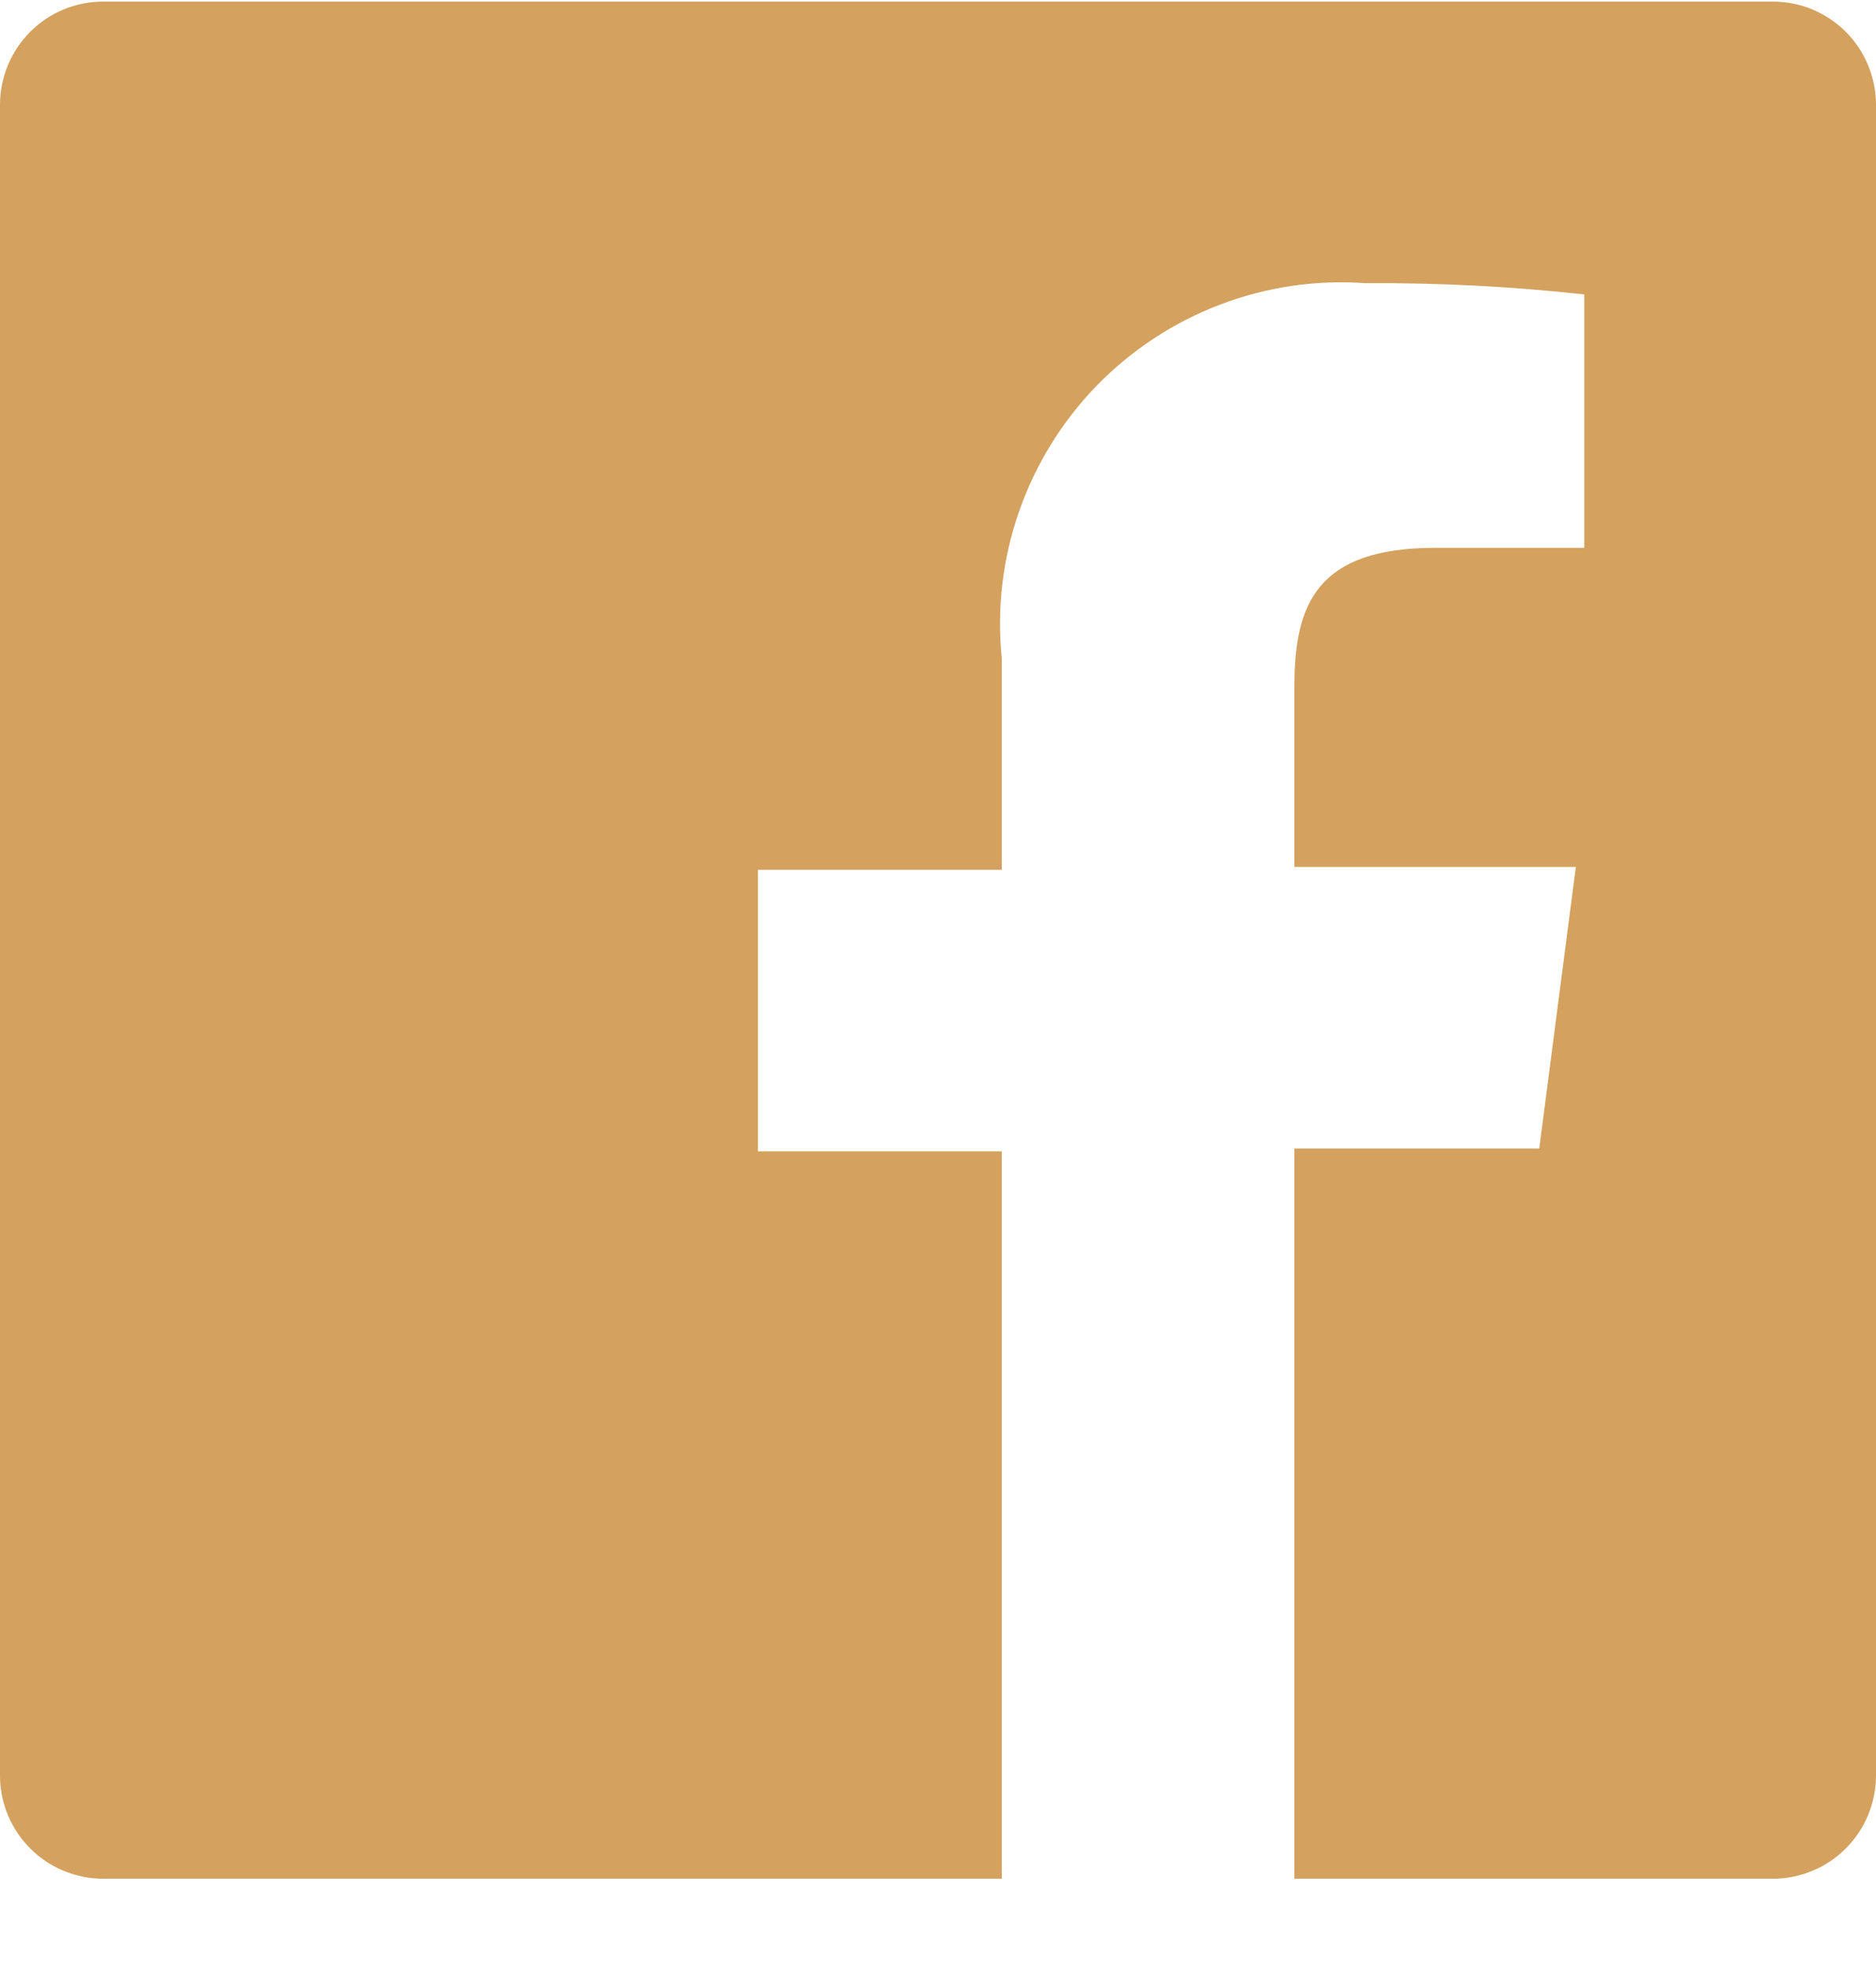 <svg width="20" height="21" viewBox="0 0 20 21" fill="none" xmlns="http://www.w3.org/2000/svg">
    <path
        d="M18.9 0.017H1.1C0.808 0.017 0.528 0.132 0.322 0.339C0.116 0.545 0 0.825 0 1.117V18.917C0 19.061 0.028 19.204 0.084 19.338C0.139 19.471 0.22 19.592 0.322 19.694C0.424 19.797 0.546 19.878 0.679 19.933C0.813 19.988 0.956 20.017 1.1 20.017H10.68V12.267H8.08V9.267H10.68V7.017C10.626 6.488 10.688 5.955 10.863 5.453C11.037 4.952 11.319 4.494 11.688 4.113C12.058 3.732 12.507 3.436 13.003 3.247C13.499 3.057 14.03 2.979 14.56 3.017C15.338 3.012 16.116 3.052 16.89 3.137V5.837H15.3C14.04 5.837 13.8 6.437 13.8 7.307V9.237H16.8L16.41 12.237H13.8V20.017H18.9C19.044 20.017 19.188 19.988 19.321 19.933C19.454 19.878 19.576 19.797 19.678 19.694C19.78 19.592 19.861 19.471 19.916 19.338C19.971 19.204 20 19.061 20 18.917V1.117C20 0.972 19.971 0.829 19.916 0.696C19.861 0.562 19.78 0.441 19.678 0.339C19.576 0.237 19.454 0.156 19.321 0.1C19.188 0.045 19.044 0.017 18.9 0.017Z"
        fill="#D4A15E" />
</svg>
    